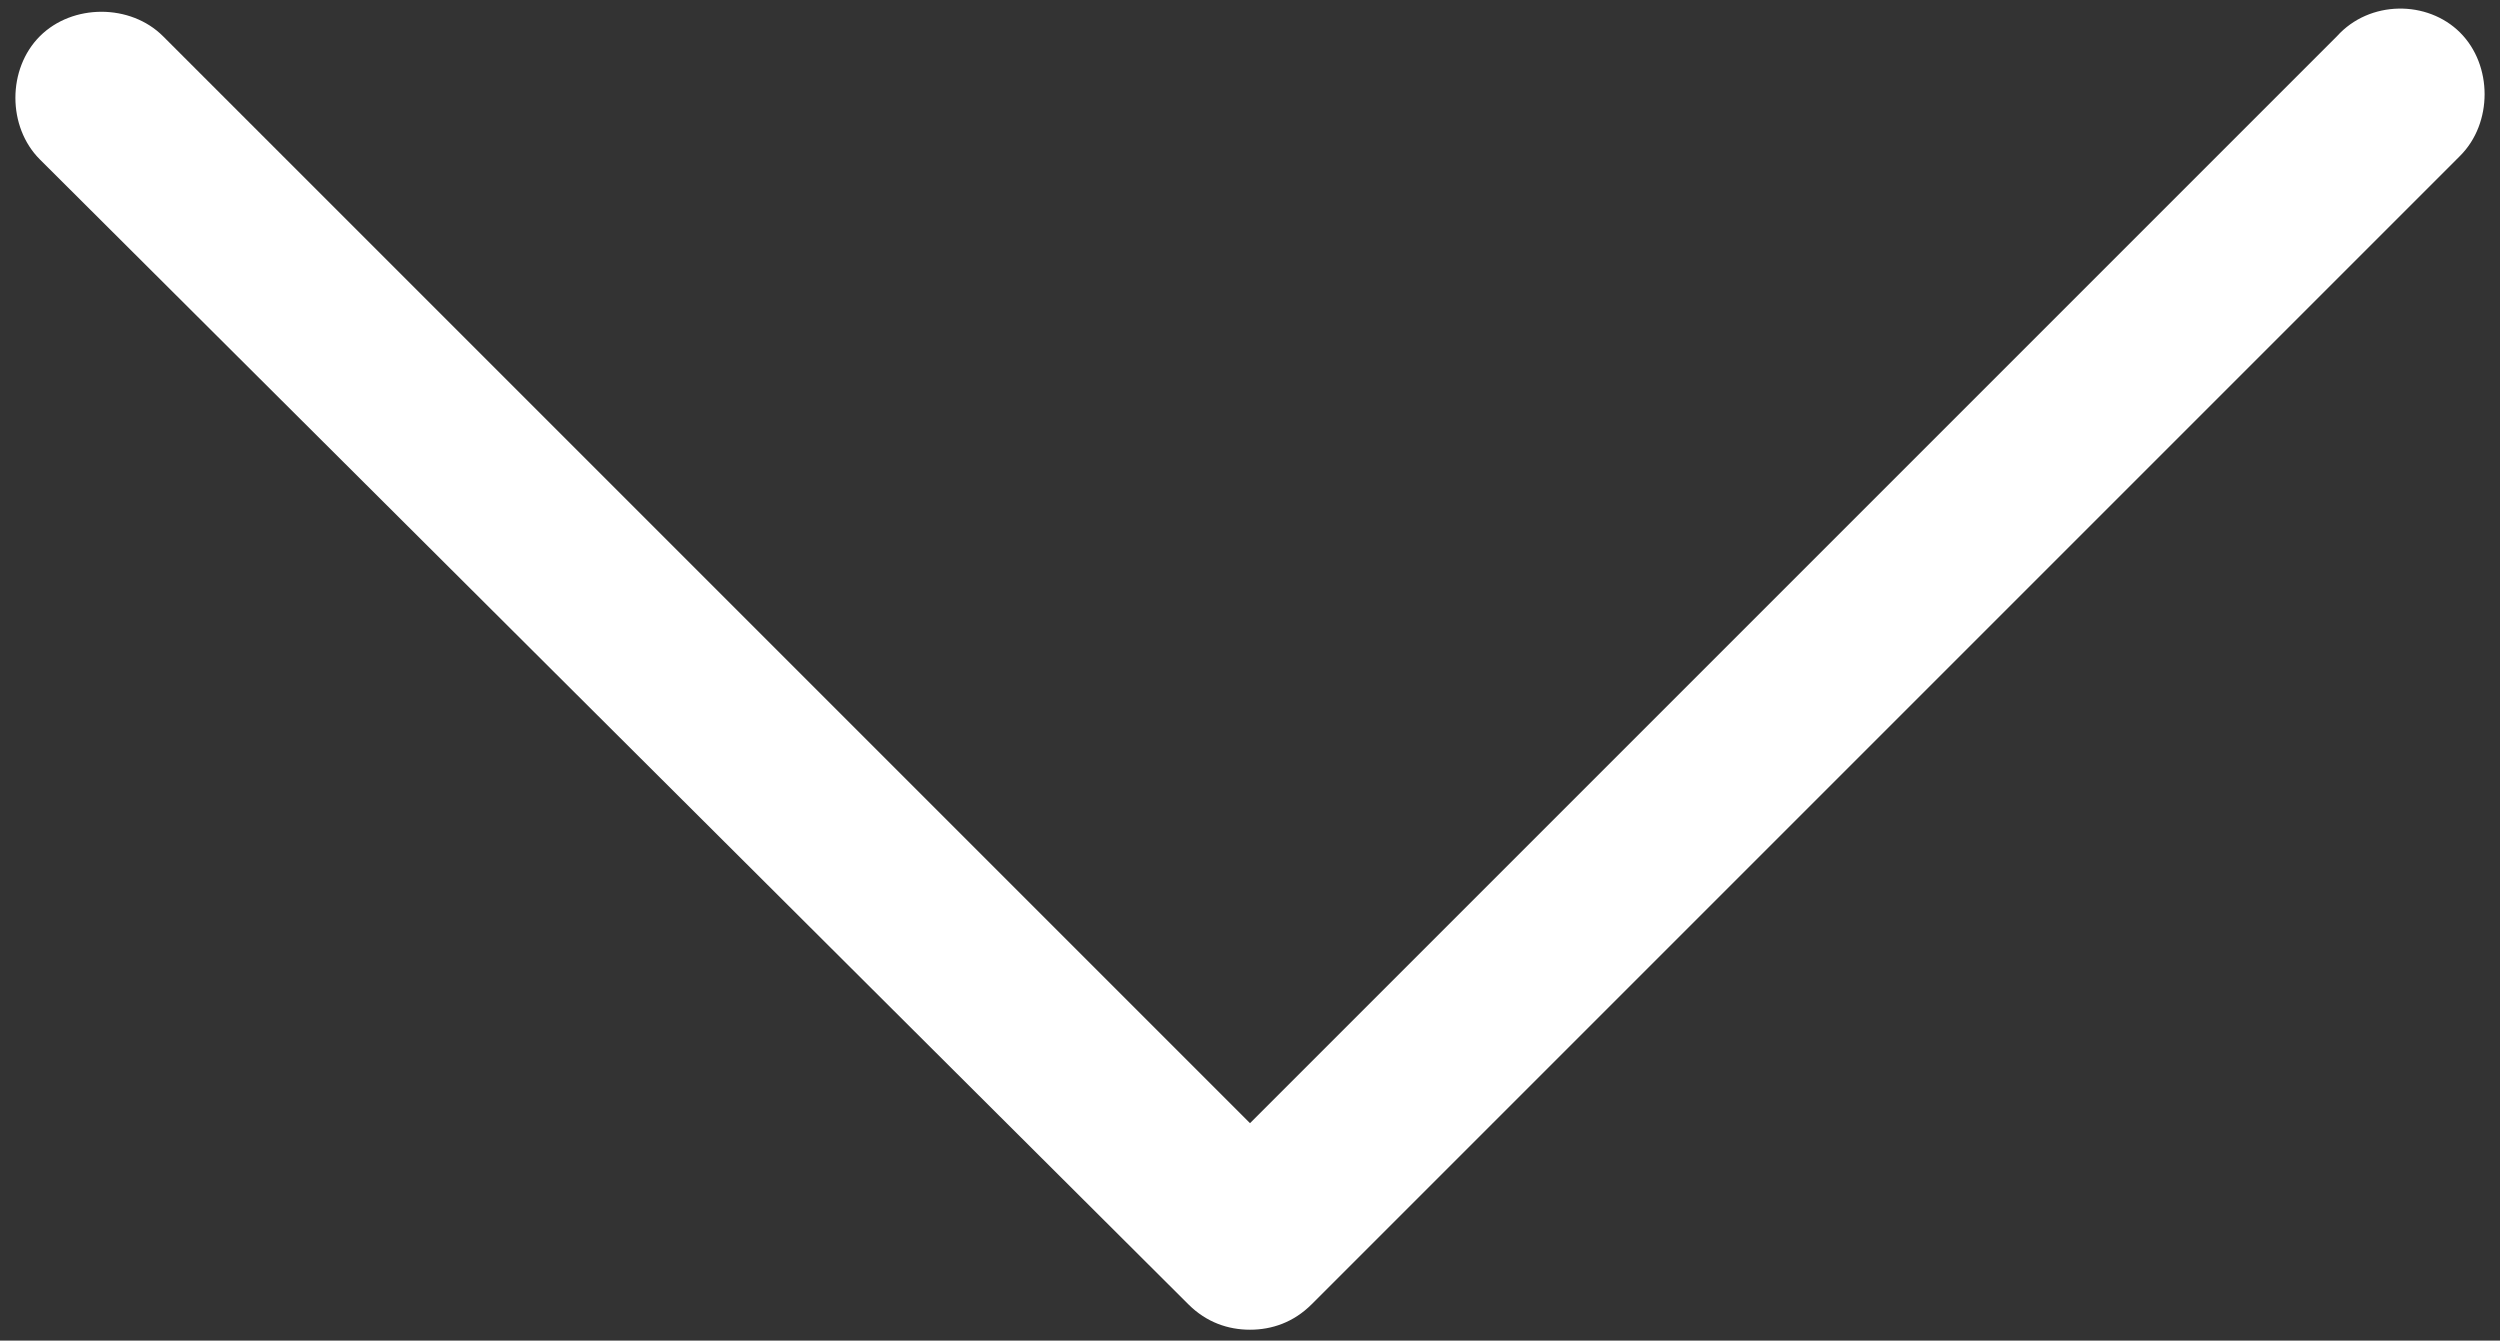 <svg width="69" height="37" viewBox="0 0 69 37" fill="none" xmlns="http://www.w3.org/2000/svg">
<rect x="0" y="0" width="69" height="37" fill="#333333" stroke="none"/>
<path d="M64.5 1L34.5 31L4.5 1C3.6 0.1 2 0.1 1.1 1C0.2 1.9 0.2 3.5 1.1 4.4L32.8 36C33.3 36.5 33.9 36.7 34.5 36.7C35.1 36.7 35.7 36.5 36.2 36L67.9 4.3C68.8 3.4 68.8 1.8 67.9 0.9C67 -6.07967e-06 65.4 -7.62939e-06 64.5 1Z" fill="white"/>
</svg>
